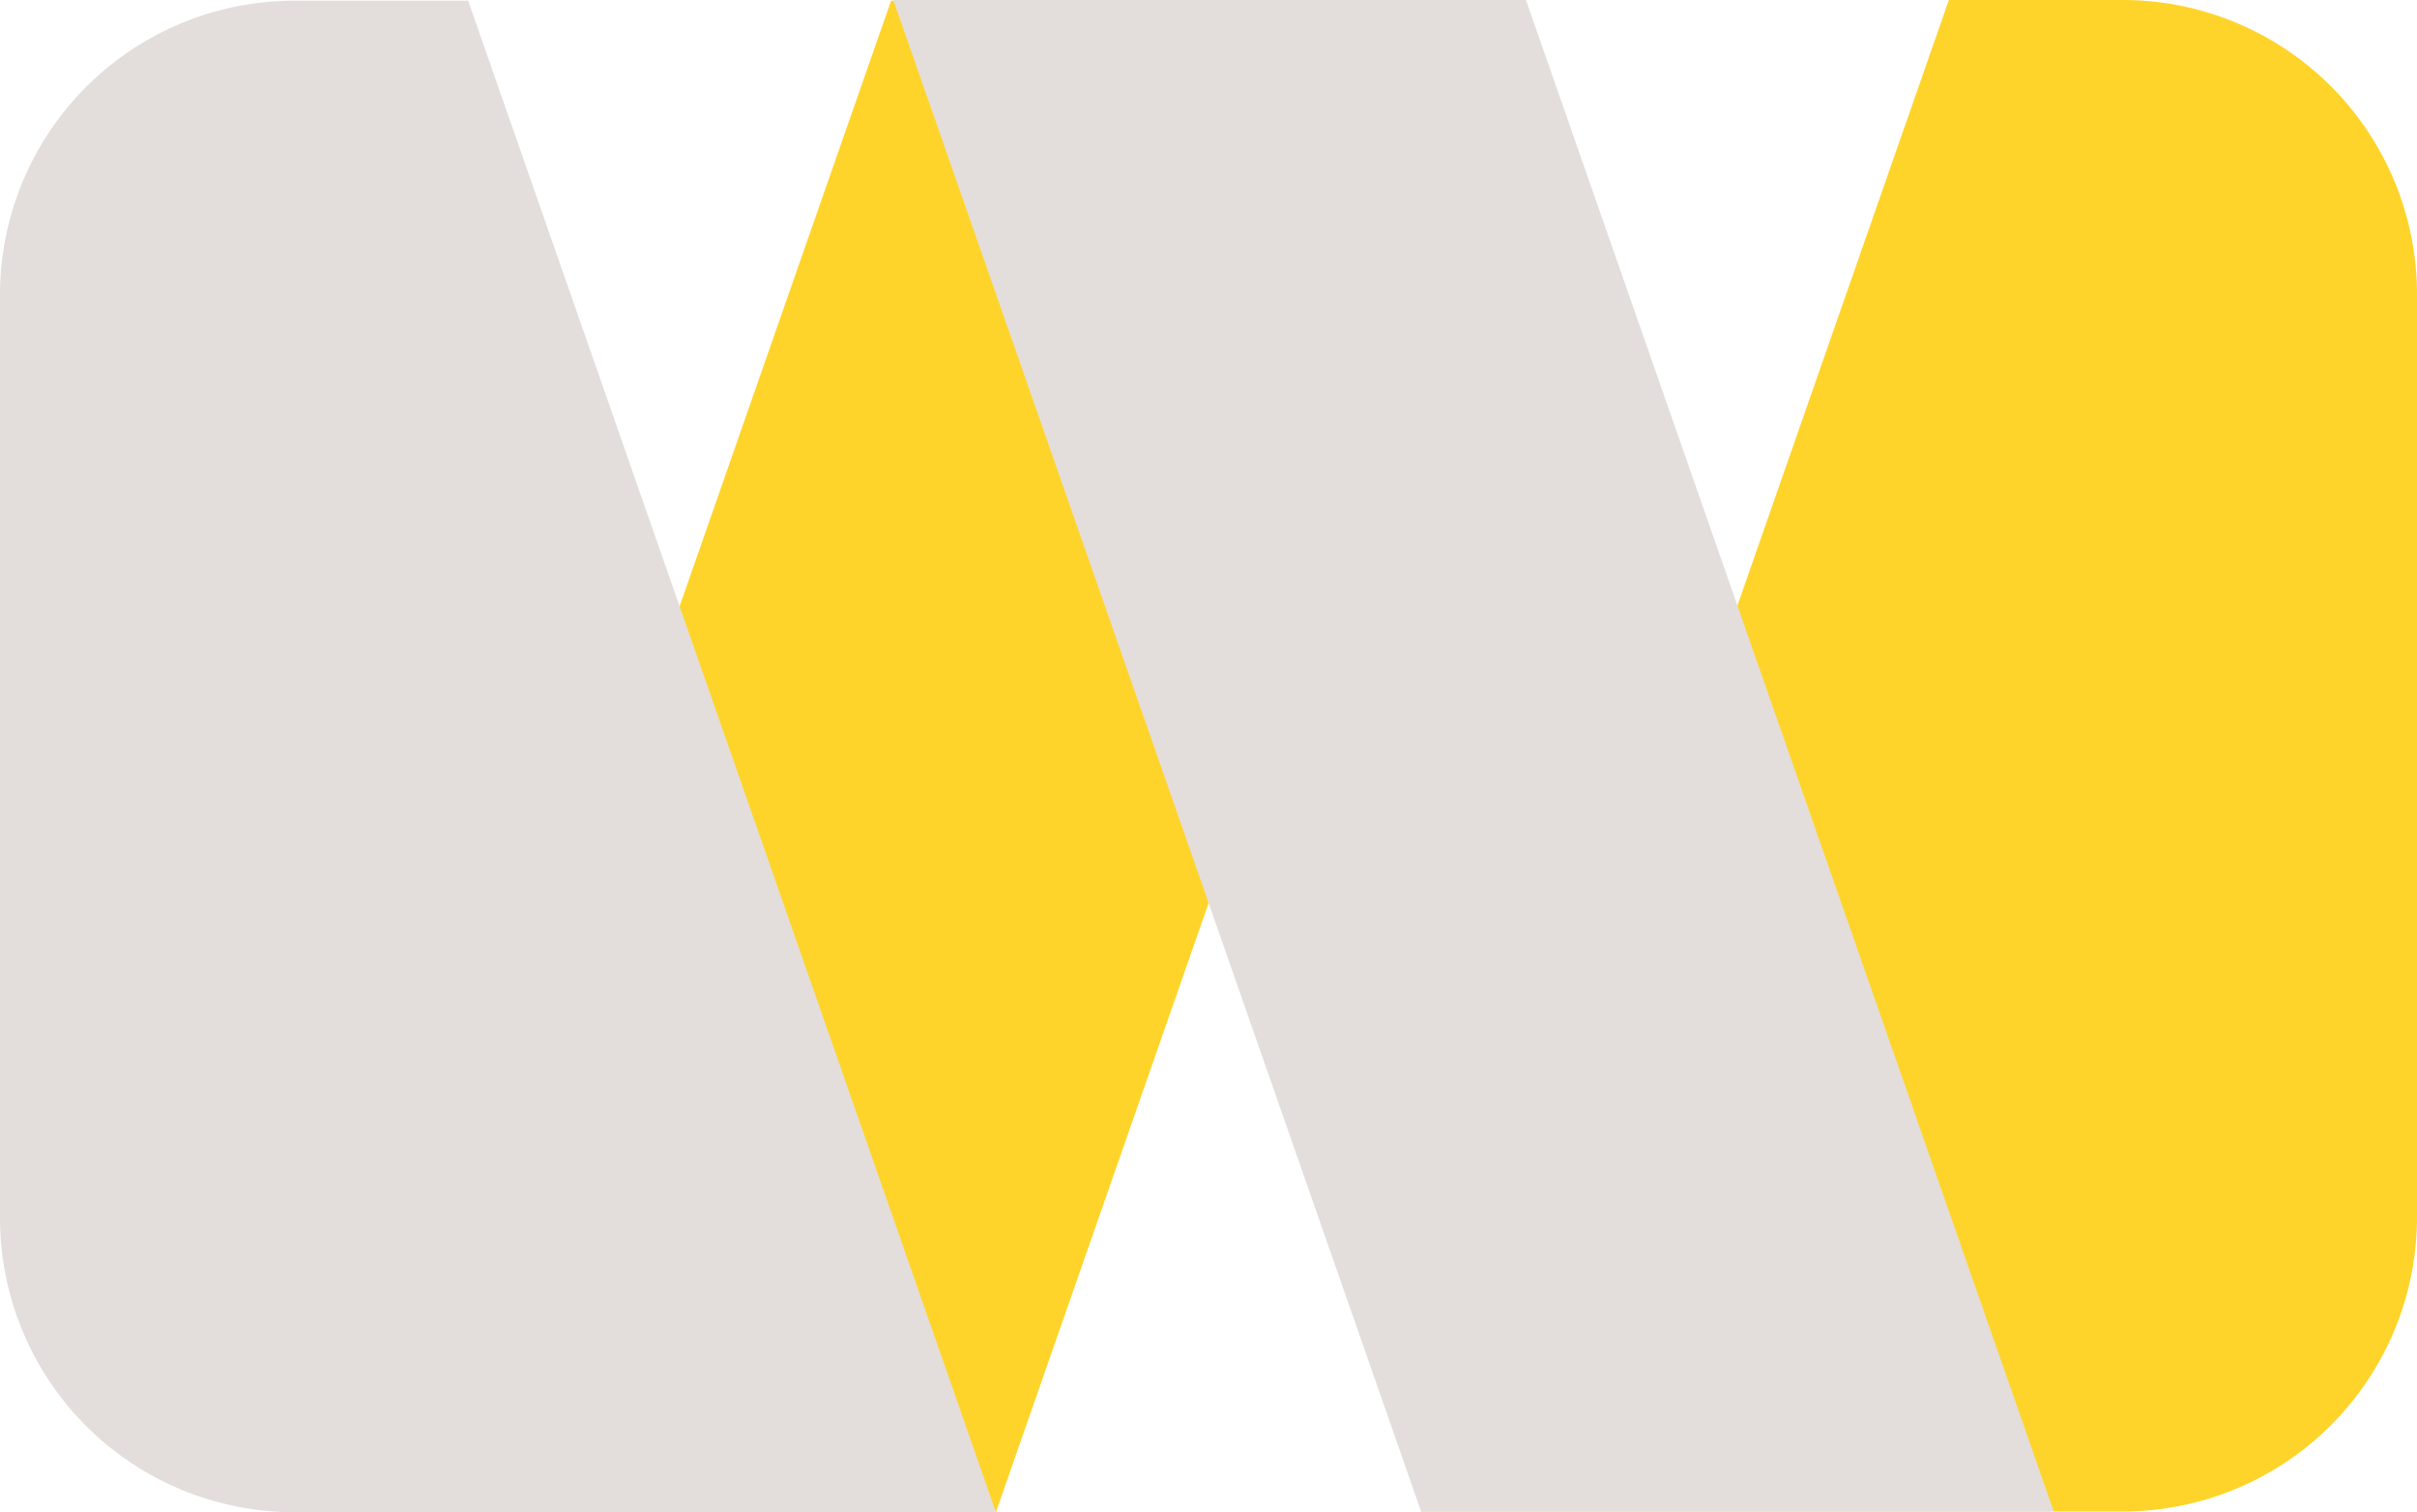<svg width="628.295" height="393.114" viewBox="0 0 166.236 104.011" version="1.1" id="svg5" xmlns="http://www.w3.org/2000/svg"><g id="layer1" transform="translate(-21.29 -83.252)"><path id="path3689-3" style="fill:#ffd42a;fill-rule:evenodd;stroke-width:.271px" d="M155.328 83.252h11.918a20.236 20.236 0 0 1 20.28 20.281v63.4a20.236 20.236 0 0 1-20.28 20.281H119.03z"/><path id="path3687-5" style="fill:#ffd42a;fill-rule:evenodd;stroke-width:.271px" d="M126.086 83.301 89.787 187.263H46.275l36.3-103.962Z"/><path id="path3689" style="fill:#e3dedb;fill-rule:evenodd;stroke-width:.271px" d="M53.489 83.301H41.57a20.236 20.236 0 0 0-20.28 20.281v63.4a20.236 20.236 0 0 0 20.28 20.281h48.216z"/><path id="path3687" style="fill:#e3dedb;fill-rule:evenodd;stroke-width:.271px" d="m82.73 83.252 36.3 103.962h43.512l-36.3-103.962Z"/></g></svg>